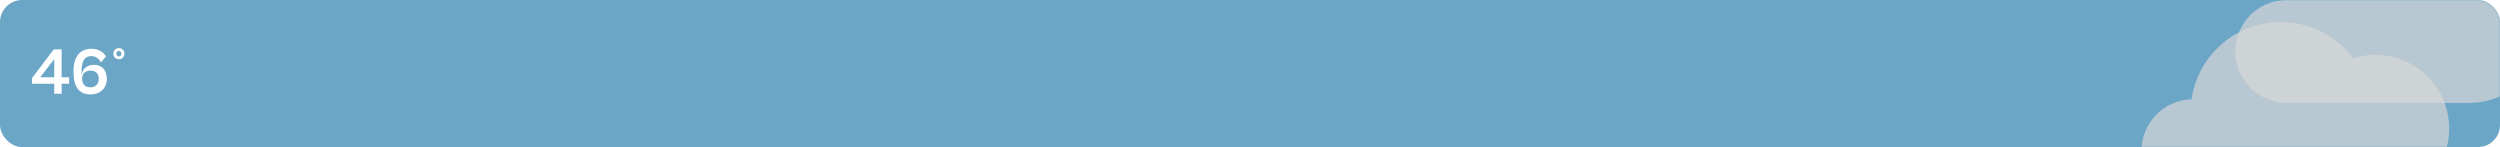 <svg width="1360" height="80" viewBox="0 0 1360 80" fill="none" xmlns="http://www.w3.org/2000/svg">
<rect width="1360" height="80" rx="12" fill="#6CA6C7"/>
<mask id="mask0_610_316" style="mask-type:alpha" maskUnits="userSpaceOnUse" x="0" y="0" width="1360" height="80">
<rect width="1360" height="80" rx="12" fill="#00A3FF"/>
</mask>
<g mask="url(#mask0_610_316)">
<g filter="url(#filter0_f_610_316)">
<path fill-rule="evenodd" clip-rule="evenodd" d="M1243.22 0.011C1246.61 -23.741 1267.04 -42 1291.73 -42C1307.81 -42 1322.09 -34.248 1331.02 -22.276C1334.88 -23.514 1339 -24.182 1343.27 -24.182C1365.41 -24.182 1383.36 -6.233 1383.36 15.909C1383.36 38.051 1365.41 56 1343.27 56H1291.73H1244H1240.18V55.742C1226.52 53.88 1216 42.169 1216 28C1216 12.796 1228.12 0.423 1243.22 0.011Z" fill="#D8D8D8" fill-opacity="0.7"/>
</g>
<g filter="url(#filter1_f_610_316)">
<path fill-rule="evenodd" clip-rule="evenodd" d="M1192.22 54.011C1195.61 30.259 1216.04 12 1240.73 12C1256.81 12 1271.09 19.752 1280.02 31.724C1283.88 30.486 1288 29.818 1292.27 29.818C1314.41 29.818 1332.36 47.767 1332.36 69.909C1332.36 92.051 1314.41 110 1292.27 110H1240.73H1193H1189.18V109.742C1175.52 107.88 1165 96.169 1165 82C1165 66.796 1177.12 54.423 1192.22 54.011Z" fill="#D8D8D8" fill-opacity="0.7"/>
</g>
</g>
<path d="M33.532 51V45.564H37.6V42.036H33.532V26.88H29.248L17.44 42.432V45.564H29.5V51H33.532ZM21.904 42.036L29.5 32.136V42.036H21.904ZM49.345 51.36C54.529 51.36 58.093 47.868 58.093 43.008C58.093 38.652 55.897 35.268 51.037 35.268C47.329 35.268 44.881 37.392 44.377 40.956V38.652C44.377 32.244 46.825 30.516 49.633 30.516C52.045 30.516 53.809 31.848 54.889 34.008L57.661 30.66C56.149 28.212 53.413 26.52 49.849 26.52C43.405 26.52 39.985 30.912 39.985 38.652V39.048C39.985 48.012 43.549 51.36 49.345 51.36ZM49.237 47.508C46.357 47.508 44.665 45.96 44.665 42.648C44.665 39.912 46.465 38.436 49.309 38.436C52.369 38.436 53.737 40.272 53.737 43.008C53.737 45.564 52.045 47.508 49.237 47.508ZM64.661 32.208C66.353 32.208 67.685 30.984 67.685 29.184C67.685 27.42 66.353 26.16 64.661 26.16C63.005 26.16 61.673 27.42 61.673 29.184C61.673 30.984 63.005 32.208 64.661 32.208ZM64.661 30.66C63.869 30.66 63.329 30.084 63.329 29.184C63.329 28.284 63.869 27.708 64.661 27.708C65.489 27.708 66.029 28.284 66.029 29.184C66.029 30.084 65.489 30.66 64.661 30.66Z" fill="white"/>
<defs>
<filter id="filter0_f_610_316" x="1212" y="-46" width="175.364" height="106" filterUnits="userSpaceOnUse" color-interpolation-filters="sRGB">
<feFlood flood-opacity="0" result="BackgroundImageFix"/>
<feBlend mode="normal" in="SourceGraphic" in2="BackgroundImageFix" result="shape"/>
<feGaussianBlur stdDeviation="2" result="effect1_foregroundBlur_610_316"/>
</filter>
<filter id="filter1_f_610_316" x="1161" y="8" width="175.364" height="106" filterUnits="userSpaceOnUse" color-interpolation-filters="sRGB">
<feFlood flood-opacity="0" result="BackgroundImageFix"/>
<feBlend mode="normal" in="SourceGraphic" in2="BackgroundImageFix" result="shape"/>
<feGaussianBlur stdDeviation="2" result="effect1_foregroundBlur_610_316"/>
</filter>
</defs>
</svg>
